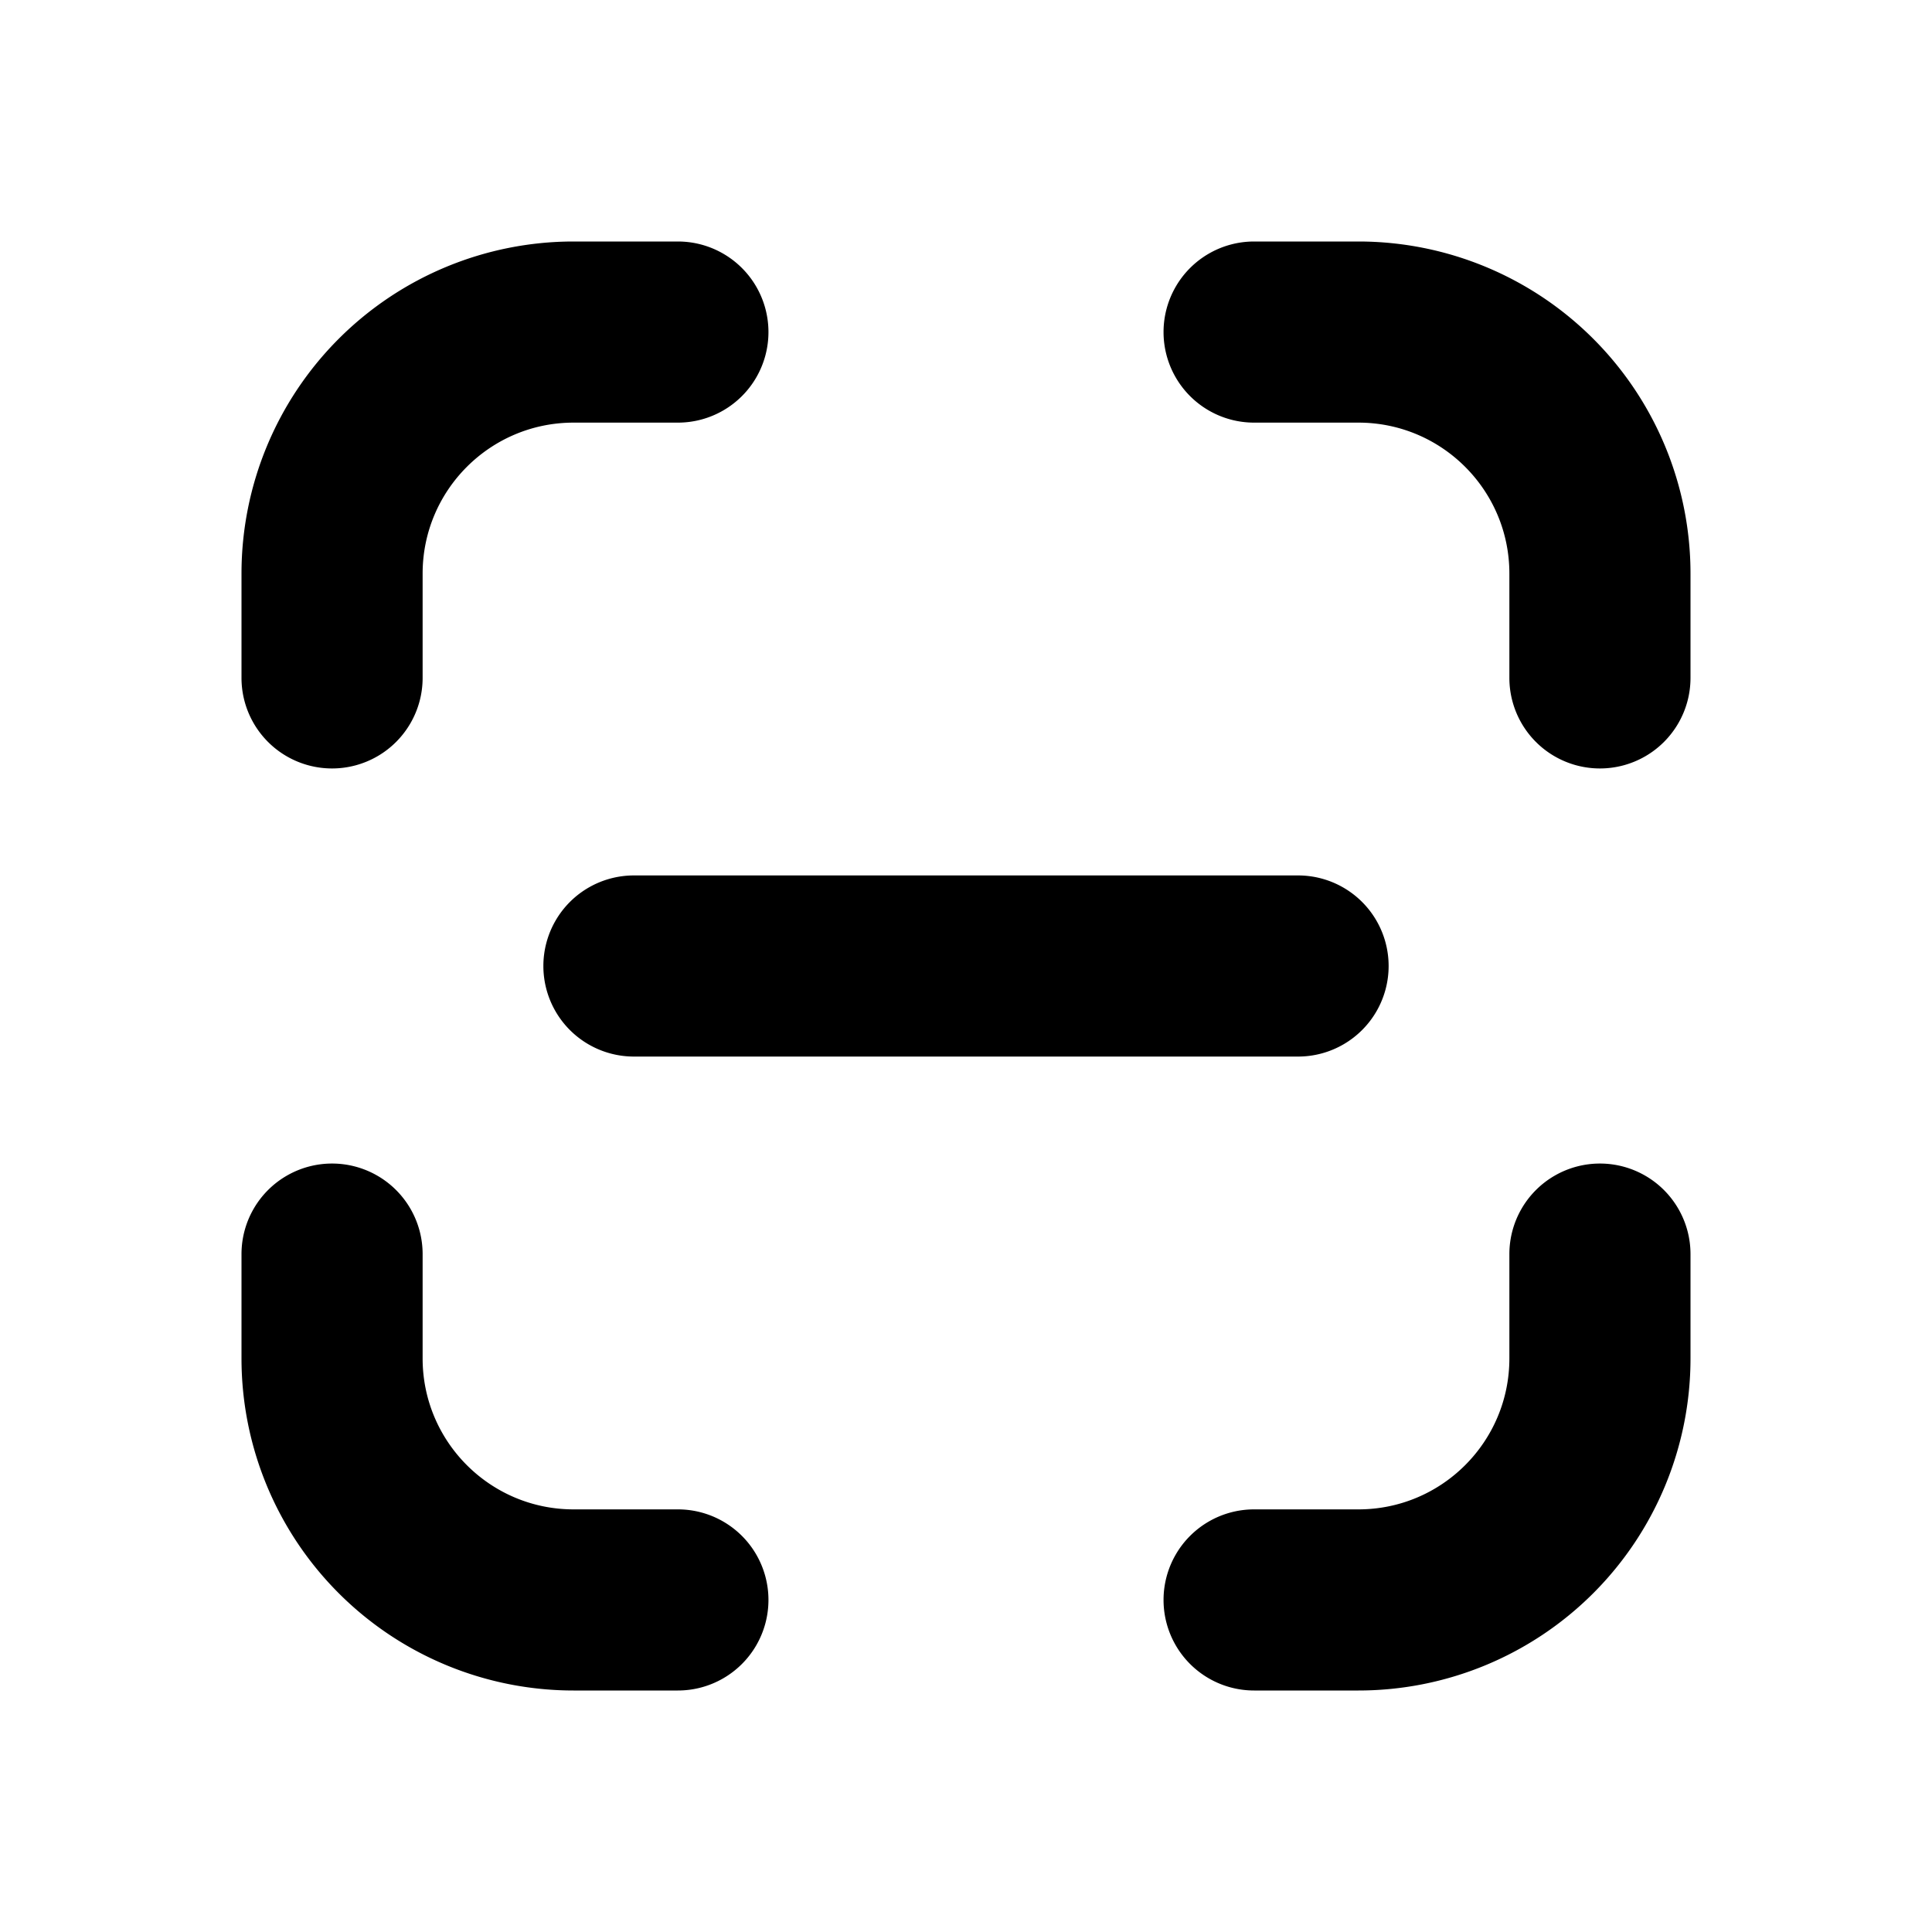 <svg xmlns="http://www.w3.org/2000/svg" xmlns:xlink="http://www.w3.org/1999/xlink" viewBox="0 0 16 16">
  <g fill="none"><path d="M4.75 2A2.75 2.75 0 0 0 2 4.75v.864a.75.75 0 0 0 1.5 0V4.75c0-.69.56-1.25 1.25-1.25h.864a.75.75 0 0 0 0-1.5H4.75zm5.636 0a.75.75 0 1 0 0 1.5h.864c.69 0 1.25.56 1.25 1.25v.864a.75.75 0 0 0 1.5 0V4.75A2.75 2.75 0 0 0 11.25 2h-.864zM3.5 10.386a.75.75 0 1 0-1.5 0v.864A2.75 2.75 0 0 0 4.75 14h.864a.75.75 0 0 0 0-1.5H4.75c-.69 0-1.25-.56-1.25-1.25v-.864zm10.5 0a.75.75 0 1 0-1.5 0v.864c0 .69-.56 1.25-1.25 1.25h-.864a.75.75 0 1 0 0 1.5h.864A2.75 2.75 0 0 0 14 11.25v-.864zM5.25 7.25a.75.75 0 0 0 0 1.5h5.5a.75.75 0 0 0 0-1.5h-5.5z" fill="currentColor" /></g>
</svg>

